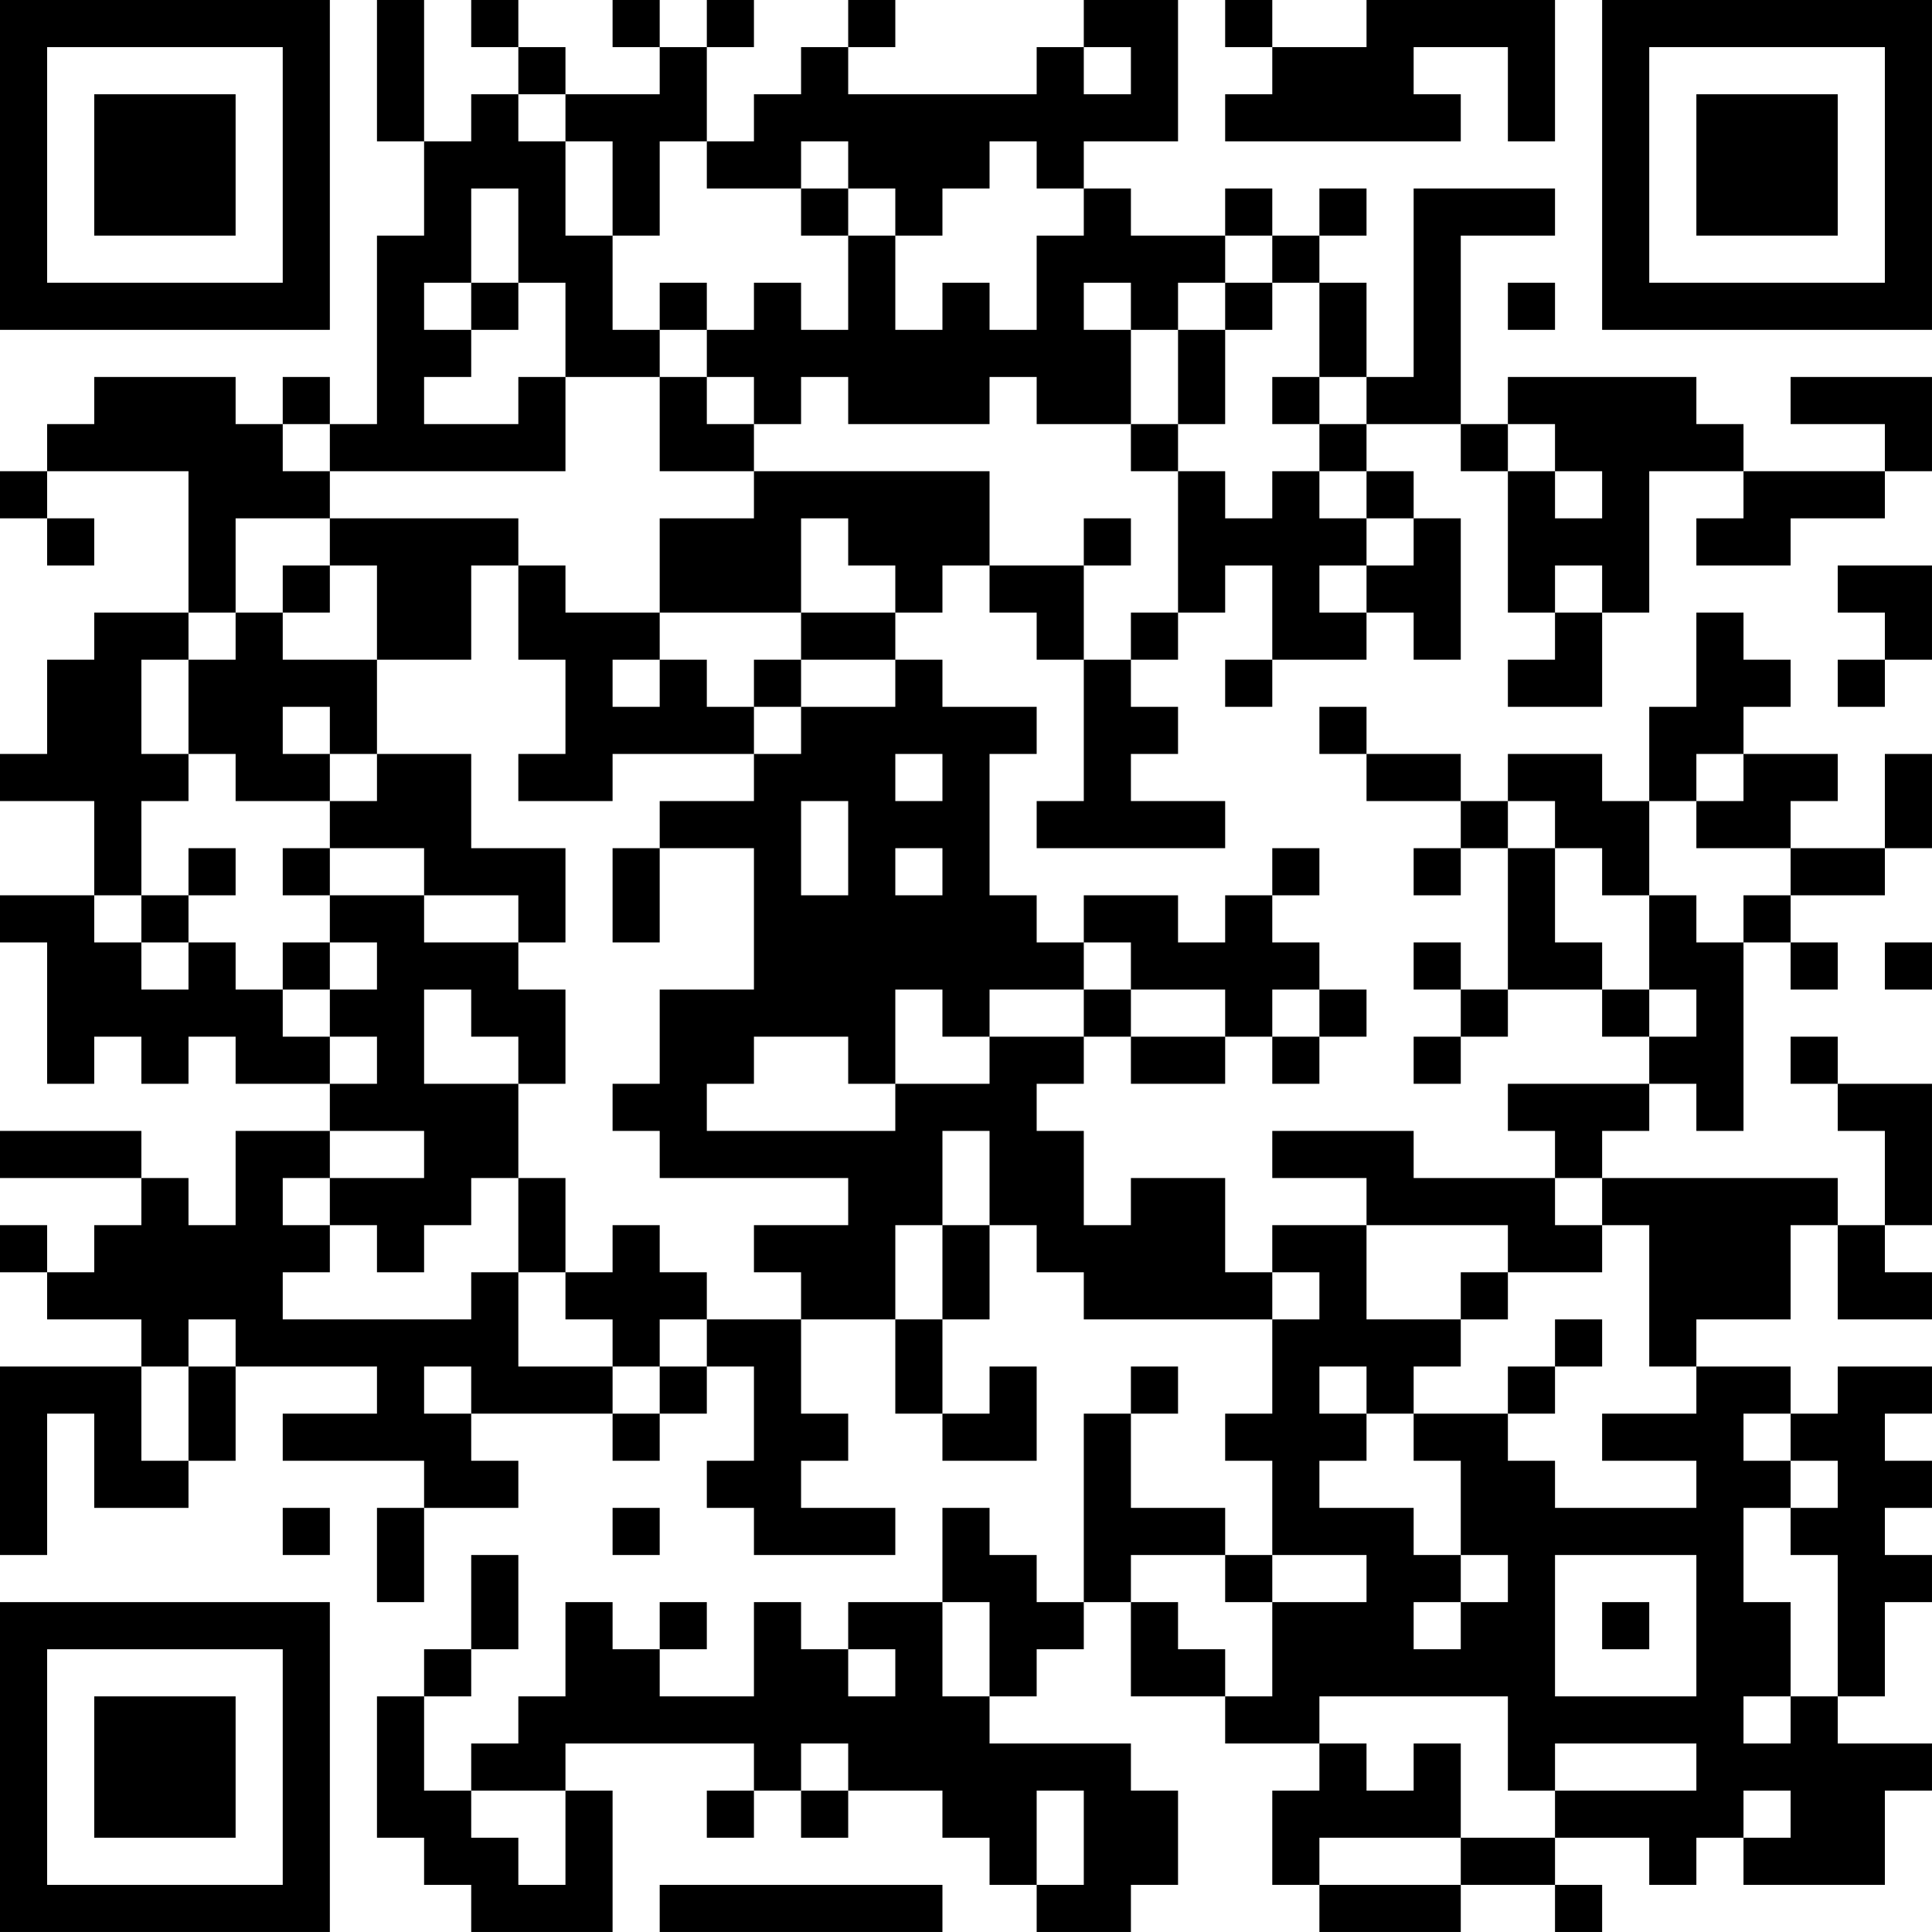<?xml version="1.0" encoding="UTF-8"?>
<svg xmlns="http://www.w3.org/2000/svg" version="1.1" width="200" height="200" viewBox="0 0 200 200"><rect x="0" y="0" width="200" height="200" fill="#ffffff"/><g transform="scale(4.878)"><g transform="translate(0,0)"><path fill-rule="evenodd" d="M8 0L8 3L9 3L9 5L8 5L8 9L7 9L7 8L6 8L6 9L5 9L5 8L2 8L2 9L1 9L1 10L0 10L0 11L1 11L1 12L2 12L2 11L1 11L1 10L4 10L4 13L2 13L2 14L1 14L1 16L0 16L0 17L2 17L2 19L0 19L0 20L1 20L1 23L2 23L2 22L3 22L3 23L4 23L4 22L5 22L5 23L7 23L7 24L5 24L5 26L4 26L4 25L3 25L3 24L0 24L0 25L3 25L3 26L2 26L2 27L1 27L1 26L0 26L0 27L1 27L1 28L3 28L3 29L0 29L0 33L1 33L1 30L2 30L2 32L4 32L4 31L5 31L5 29L8 29L8 30L6 30L6 31L9 31L9 32L8 32L8 34L9 34L9 32L11 32L11 31L10 31L10 30L13 30L13 31L14 31L14 30L15 30L15 29L16 29L16 31L15 31L15 32L16 32L16 33L19 33L19 32L17 32L17 31L18 31L18 30L17 30L17 28L19 28L19 30L20 30L20 31L22 31L22 29L21 29L21 30L20 30L20 28L21 28L21 26L22 26L22 27L23 27L23 28L27 28L27 30L26 30L26 31L27 31L27 33L26 33L26 32L24 32L24 30L25 30L25 29L24 29L24 30L23 30L23 34L22 34L22 33L21 33L21 32L20 32L20 34L18 34L18 35L17 35L17 34L16 34L16 36L14 36L14 35L15 35L15 34L14 34L14 35L13 35L13 34L12 34L12 36L11 36L11 37L10 37L10 38L9 38L9 36L10 36L10 35L11 35L11 33L10 33L10 35L9 35L9 36L8 36L8 39L9 39L9 40L10 40L10 41L13 41L13 38L12 38L12 37L16 37L16 38L15 38L15 39L16 39L16 38L17 38L17 39L18 39L18 38L20 38L20 39L21 39L21 40L22 40L22 41L24 41L24 40L25 40L25 38L24 38L24 37L21 37L21 36L22 36L22 35L23 35L23 34L24 34L24 36L26 36L26 37L28 37L28 38L27 38L27 40L28 40L28 41L31 41L31 40L33 40L33 41L34 41L34 40L33 40L33 39L35 39L35 40L36 40L36 39L37 39L37 40L40 40L40 38L41 38L41 37L39 37L39 36L40 36L40 34L41 34L41 33L40 33L40 32L41 32L41 31L40 31L40 30L41 30L41 29L39 29L39 30L38 30L38 29L36 29L36 28L38 28L38 26L39 26L39 28L41 28L41 27L40 27L40 26L41 26L41 23L39 23L39 22L38 22L38 23L39 23L39 24L40 24L40 26L39 26L39 25L34 25L34 24L35 24L35 23L36 23L36 24L37 24L37 20L38 20L38 21L39 21L39 20L38 20L38 19L40 19L40 18L41 18L41 16L40 16L40 18L38 18L38 17L39 17L39 16L37 16L37 15L38 15L38 14L37 14L37 13L36 13L36 15L35 15L35 17L34 17L34 16L32 16L32 17L31 17L31 16L29 16L29 15L28 15L28 16L29 16L29 17L31 17L31 18L30 18L30 19L31 19L31 18L32 18L32 21L31 21L31 20L30 20L30 21L31 21L31 22L30 22L30 23L31 23L31 22L32 22L32 21L34 21L34 22L35 22L35 23L32 23L32 24L33 24L33 25L30 25L30 24L27 24L27 25L29 25L29 26L27 26L27 27L26 27L26 25L24 25L24 26L23 26L23 24L22 24L22 23L23 23L23 22L24 22L24 23L26 23L26 22L27 22L27 23L28 23L28 22L29 22L29 21L28 21L28 20L27 20L27 19L28 19L28 18L27 18L27 19L26 19L26 20L25 20L25 19L23 19L23 20L22 20L22 19L21 19L21 16L22 16L22 15L20 15L20 14L19 14L19 13L20 13L20 12L21 12L21 13L22 13L22 14L23 14L23 17L22 17L22 18L26 18L26 17L24 17L24 16L25 16L25 15L24 15L24 14L25 14L25 13L26 13L26 12L27 12L27 14L26 14L26 15L27 15L27 14L29 14L29 13L30 13L30 14L31 14L31 11L30 11L30 10L29 10L29 9L31 9L31 10L32 10L32 13L33 13L33 14L32 14L32 15L34 15L34 13L35 13L35 10L37 10L37 11L36 11L36 12L38 12L38 11L40 11L40 10L41 10L41 8L38 8L38 9L40 9L40 10L37 10L37 9L36 9L36 8L32 8L32 9L31 9L31 5L33 5L33 4L30 4L30 8L29 8L29 6L28 6L28 5L29 5L29 4L28 4L28 5L27 5L27 4L26 4L26 5L24 5L24 4L23 4L23 3L25 3L25 0L23 0L23 1L22 1L22 2L18 2L18 1L19 1L19 0L18 0L18 1L17 1L17 2L16 2L16 3L15 3L15 1L16 1L16 0L15 0L15 1L14 1L14 0L13 0L13 1L14 1L14 2L12 2L12 1L11 1L11 0L10 0L10 1L11 1L11 2L10 2L10 3L9 3L9 0ZM26 0L26 1L27 1L27 2L26 2L26 3L31 3L31 2L30 2L30 1L32 1L32 3L33 3L33 0L29 0L29 1L27 1L27 0ZM23 1L23 2L24 2L24 1ZM11 2L11 3L12 3L12 5L13 5L13 7L14 7L14 8L12 8L12 6L11 6L11 4L10 4L10 6L9 6L9 7L10 7L10 8L9 8L9 9L11 9L11 8L12 8L12 10L7 10L7 9L6 9L6 10L7 10L7 11L5 11L5 13L4 13L4 14L3 14L3 16L4 16L4 17L3 17L3 19L2 19L2 20L3 20L3 21L4 21L4 20L5 20L5 21L6 21L6 22L7 22L7 23L8 23L8 22L7 22L7 21L8 21L8 20L7 20L7 19L9 19L9 20L11 20L11 21L12 21L12 23L11 23L11 22L10 22L10 21L9 21L9 23L11 23L11 25L10 25L10 26L9 26L9 27L8 27L8 26L7 26L7 25L9 25L9 24L7 24L7 25L6 25L6 26L7 26L7 27L6 27L6 28L10 28L10 27L11 27L11 29L13 29L13 30L14 30L14 29L15 29L15 28L17 28L17 27L16 27L16 26L18 26L18 25L14 25L14 24L13 24L13 23L14 23L14 21L16 21L16 18L14 18L14 17L16 17L16 16L17 16L17 15L19 15L19 14L17 14L17 13L19 13L19 12L18 12L18 11L17 11L17 13L14 13L14 11L16 11L16 10L21 10L21 12L23 12L23 14L24 14L24 13L25 13L25 10L26 10L26 11L27 11L27 10L28 10L28 11L29 11L29 12L28 12L28 13L29 13L29 12L30 12L30 11L29 11L29 10L28 10L28 9L29 9L29 8L28 8L28 6L27 6L27 5L26 5L26 6L25 6L25 7L24 7L24 6L23 6L23 7L24 7L24 9L22 9L22 8L21 8L21 9L18 9L18 8L17 8L17 9L16 9L16 8L15 8L15 7L16 7L16 6L17 6L17 7L18 7L18 5L19 5L19 7L20 7L20 6L21 6L21 7L22 7L22 5L23 5L23 4L22 4L22 3L21 3L21 4L20 4L20 5L19 5L19 4L18 4L18 3L17 3L17 4L15 4L15 3L14 3L14 5L13 5L13 3L12 3L12 2ZM17 4L17 5L18 5L18 4ZM10 6L10 7L11 7L11 6ZM14 6L14 7L15 7L15 6ZM26 6L26 7L25 7L25 9L24 9L24 10L25 10L25 9L26 9L26 7L27 7L27 6ZM32 6L32 7L33 7L33 6ZM14 8L14 10L16 10L16 9L15 9L15 8ZM27 8L27 9L28 9L28 8ZM32 9L32 10L33 10L33 11L34 11L34 10L33 10L33 9ZM7 11L7 12L6 12L6 13L5 13L5 14L4 14L4 16L5 16L5 17L7 17L7 18L6 18L6 19L7 19L7 18L9 18L9 19L11 19L11 20L12 20L12 18L10 18L10 16L8 16L8 14L10 14L10 12L11 12L11 14L12 14L12 16L11 16L11 17L13 17L13 16L16 16L16 15L17 15L17 14L16 14L16 15L15 15L15 14L14 14L14 13L12 13L12 12L11 12L11 11ZM23 11L23 12L24 12L24 11ZM7 12L7 13L6 13L6 14L8 14L8 12ZM33 12L33 13L34 13L34 12ZM39 12L39 13L40 13L40 14L39 14L39 15L40 15L40 14L41 14L41 12ZM13 14L13 15L14 15L14 14ZM6 15L6 16L7 16L7 17L8 17L8 16L7 16L7 15ZM19 16L19 17L20 17L20 16ZM36 16L36 17L35 17L35 19L34 19L34 18L33 18L33 17L32 17L32 18L33 18L33 20L34 20L34 21L35 21L35 22L36 22L36 21L35 21L35 19L36 19L36 20L37 20L37 19L38 19L38 18L36 18L36 17L37 17L37 16ZM17 17L17 19L18 19L18 17ZM4 18L4 19L3 19L3 20L4 20L4 19L5 19L5 18ZM13 18L13 20L14 20L14 18ZM19 18L19 19L20 19L20 18ZM6 20L6 21L7 21L7 20ZM23 20L23 21L21 21L21 22L20 22L20 21L19 21L19 23L18 23L18 22L16 22L16 23L15 23L15 24L19 24L19 23L21 23L21 22L23 22L23 21L24 21L24 22L26 22L26 21L24 21L24 20ZM40 20L40 21L41 21L41 20ZM27 21L27 22L28 22L28 21ZM20 24L20 26L19 26L19 28L20 28L20 26L21 26L21 24ZM11 25L11 27L12 27L12 28L13 28L13 29L14 29L14 28L15 28L15 27L14 27L14 26L13 26L13 27L12 27L12 25ZM33 25L33 26L34 26L34 27L32 27L32 26L29 26L29 28L31 28L31 29L30 29L30 30L29 30L29 29L28 29L28 30L29 30L29 31L28 31L28 32L30 32L30 33L31 33L31 34L30 34L30 35L31 35L31 34L32 34L32 33L31 33L31 31L30 31L30 30L32 30L32 31L33 31L33 32L36 32L36 31L34 31L34 30L36 30L36 29L35 29L35 26L34 26L34 25ZM27 27L27 28L28 28L28 27ZM31 27L31 28L32 28L32 27ZM4 28L4 29L3 29L3 31L4 31L4 29L5 29L5 28ZM33 28L33 29L32 29L32 30L33 30L33 29L34 29L34 28ZM9 29L9 30L10 30L10 29ZM37 30L37 31L38 31L38 32L37 32L37 34L38 34L38 36L37 36L37 37L38 37L38 36L39 36L39 33L38 33L38 32L39 32L39 31L38 31L38 30ZM6 32L6 33L7 33L7 32ZM13 32L13 33L14 33L14 32ZM24 33L24 34L25 34L25 35L26 35L26 36L27 36L27 34L29 34L29 33L27 33L27 34L26 34L26 33ZM33 33L33 36L36 36L36 33ZM20 34L20 36L21 36L21 34ZM34 34L34 35L35 35L35 34ZM18 35L18 36L19 36L19 35ZM28 36L28 37L29 37L29 38L30 38L30 37L31 37L31 39L28 39L28 40L31 40L31 39L33 39L33 38L36 38L36 37L33 37L33 38L32 38L32 36ZM17 37L17 38L18 38L18 37ZM10 38L10 39L11 39L11 40L12 40L12 38ZM22 38L22 40L23 40L23 38ZM37 38L37 39L38 39L38 38ZM14 40L14 41L20 41L20 40ZM0 0L0 7L7 7L7 0ZM1 1L1 6L6 6L6 1ZM2 2L2 5L5 5L5 2ZM34 0L34 7L41 7L41 0ZM35 1L35 6L40 6L40 1ZM36 2L36 5L39 5L39 2ZM0 34L0 41L7 41L7 34ZM1 35L1 40L6 40L6 35ZM2 36L2 39L5 39L5 36Z" fill="#000000"/></g></g></svg>
